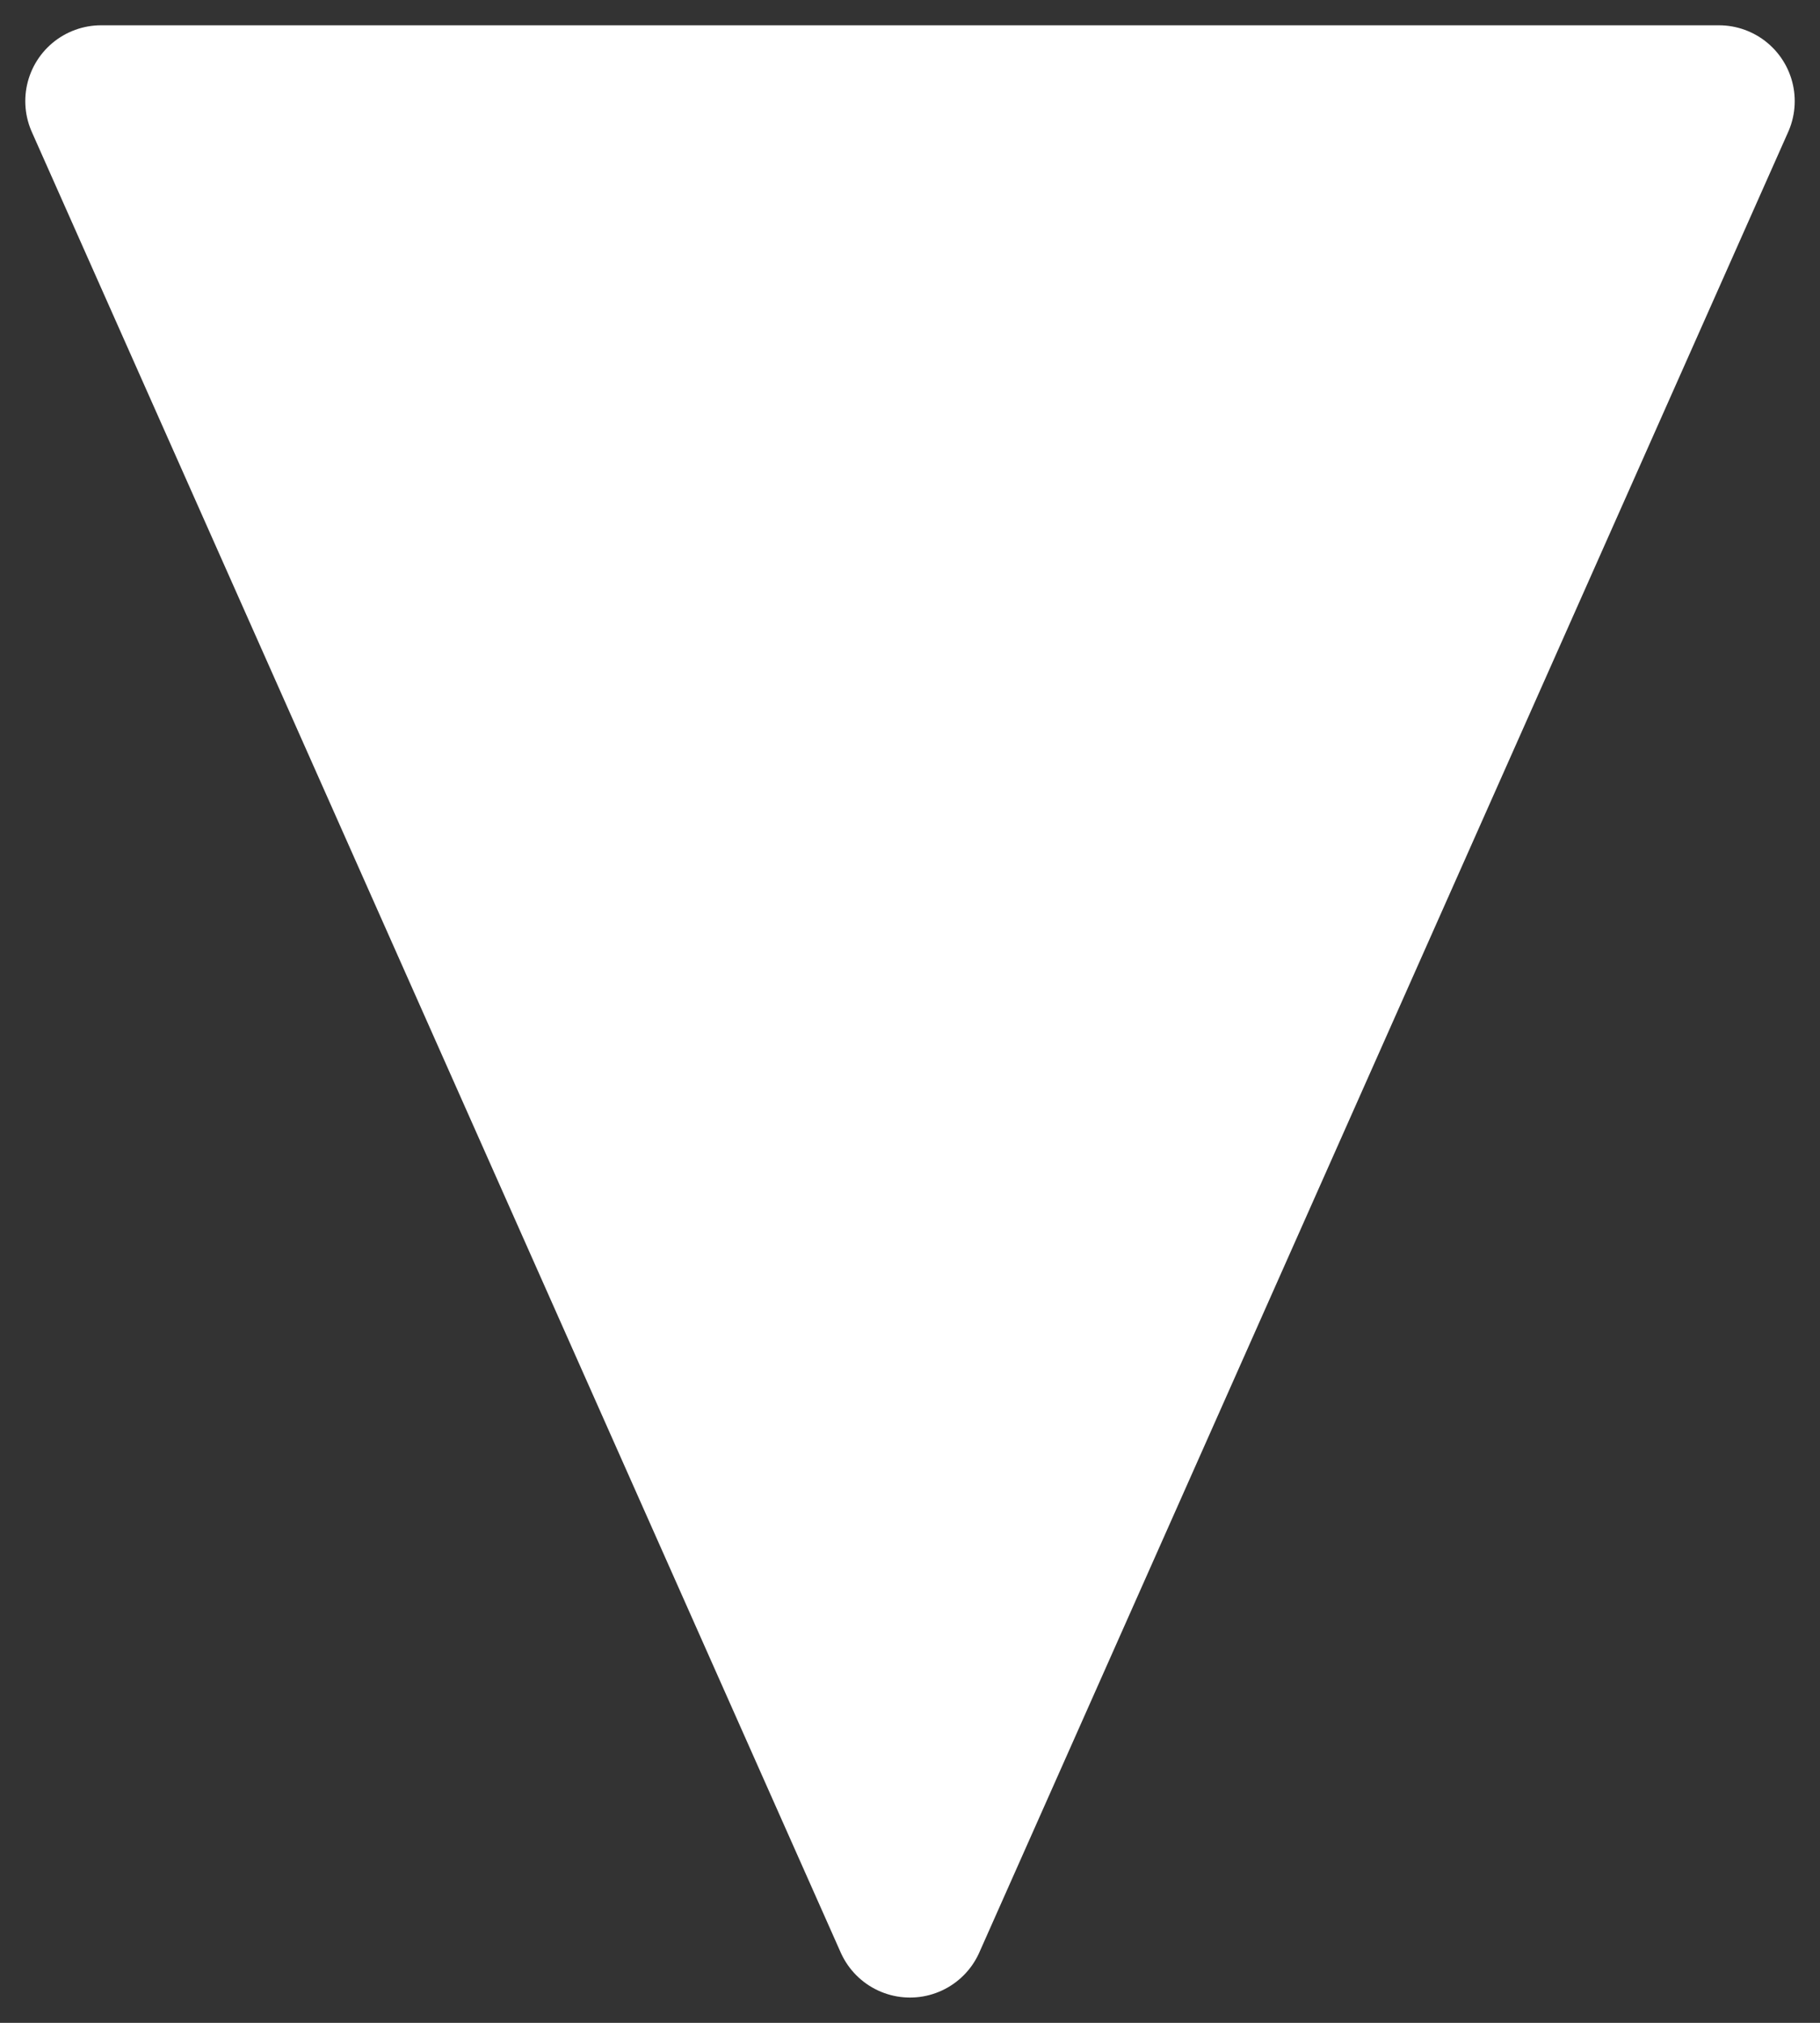 <svg xmlns="http://www.w3.org/2000/svg" xmlns:xl="http://www.w3.org/1999/xlink" version="1.1" viewBox="248 103 36 40" width="3pc" height="40pt" xmlns:dc="http://purl.org/dc/elements/1.1/">
    <rect x="248" y="103" width="36" height="40" fill="#333333" stroke="none"/>
    <g stroke="none" stroke-opacity="1" stroke-dasharray="none" fill="none" fill-opacity="1">
        <g>
            <path d="M 250 105 L 266 141 L 282 105 Z" fill="white"/>
            <path d="M 250 105 L 266 141 L 282 105 Z" stroke="white" stroke-linecap="round" stroke-linejoin="round" stroke-width="3"/>
        </g>
    </g>
</svg>
